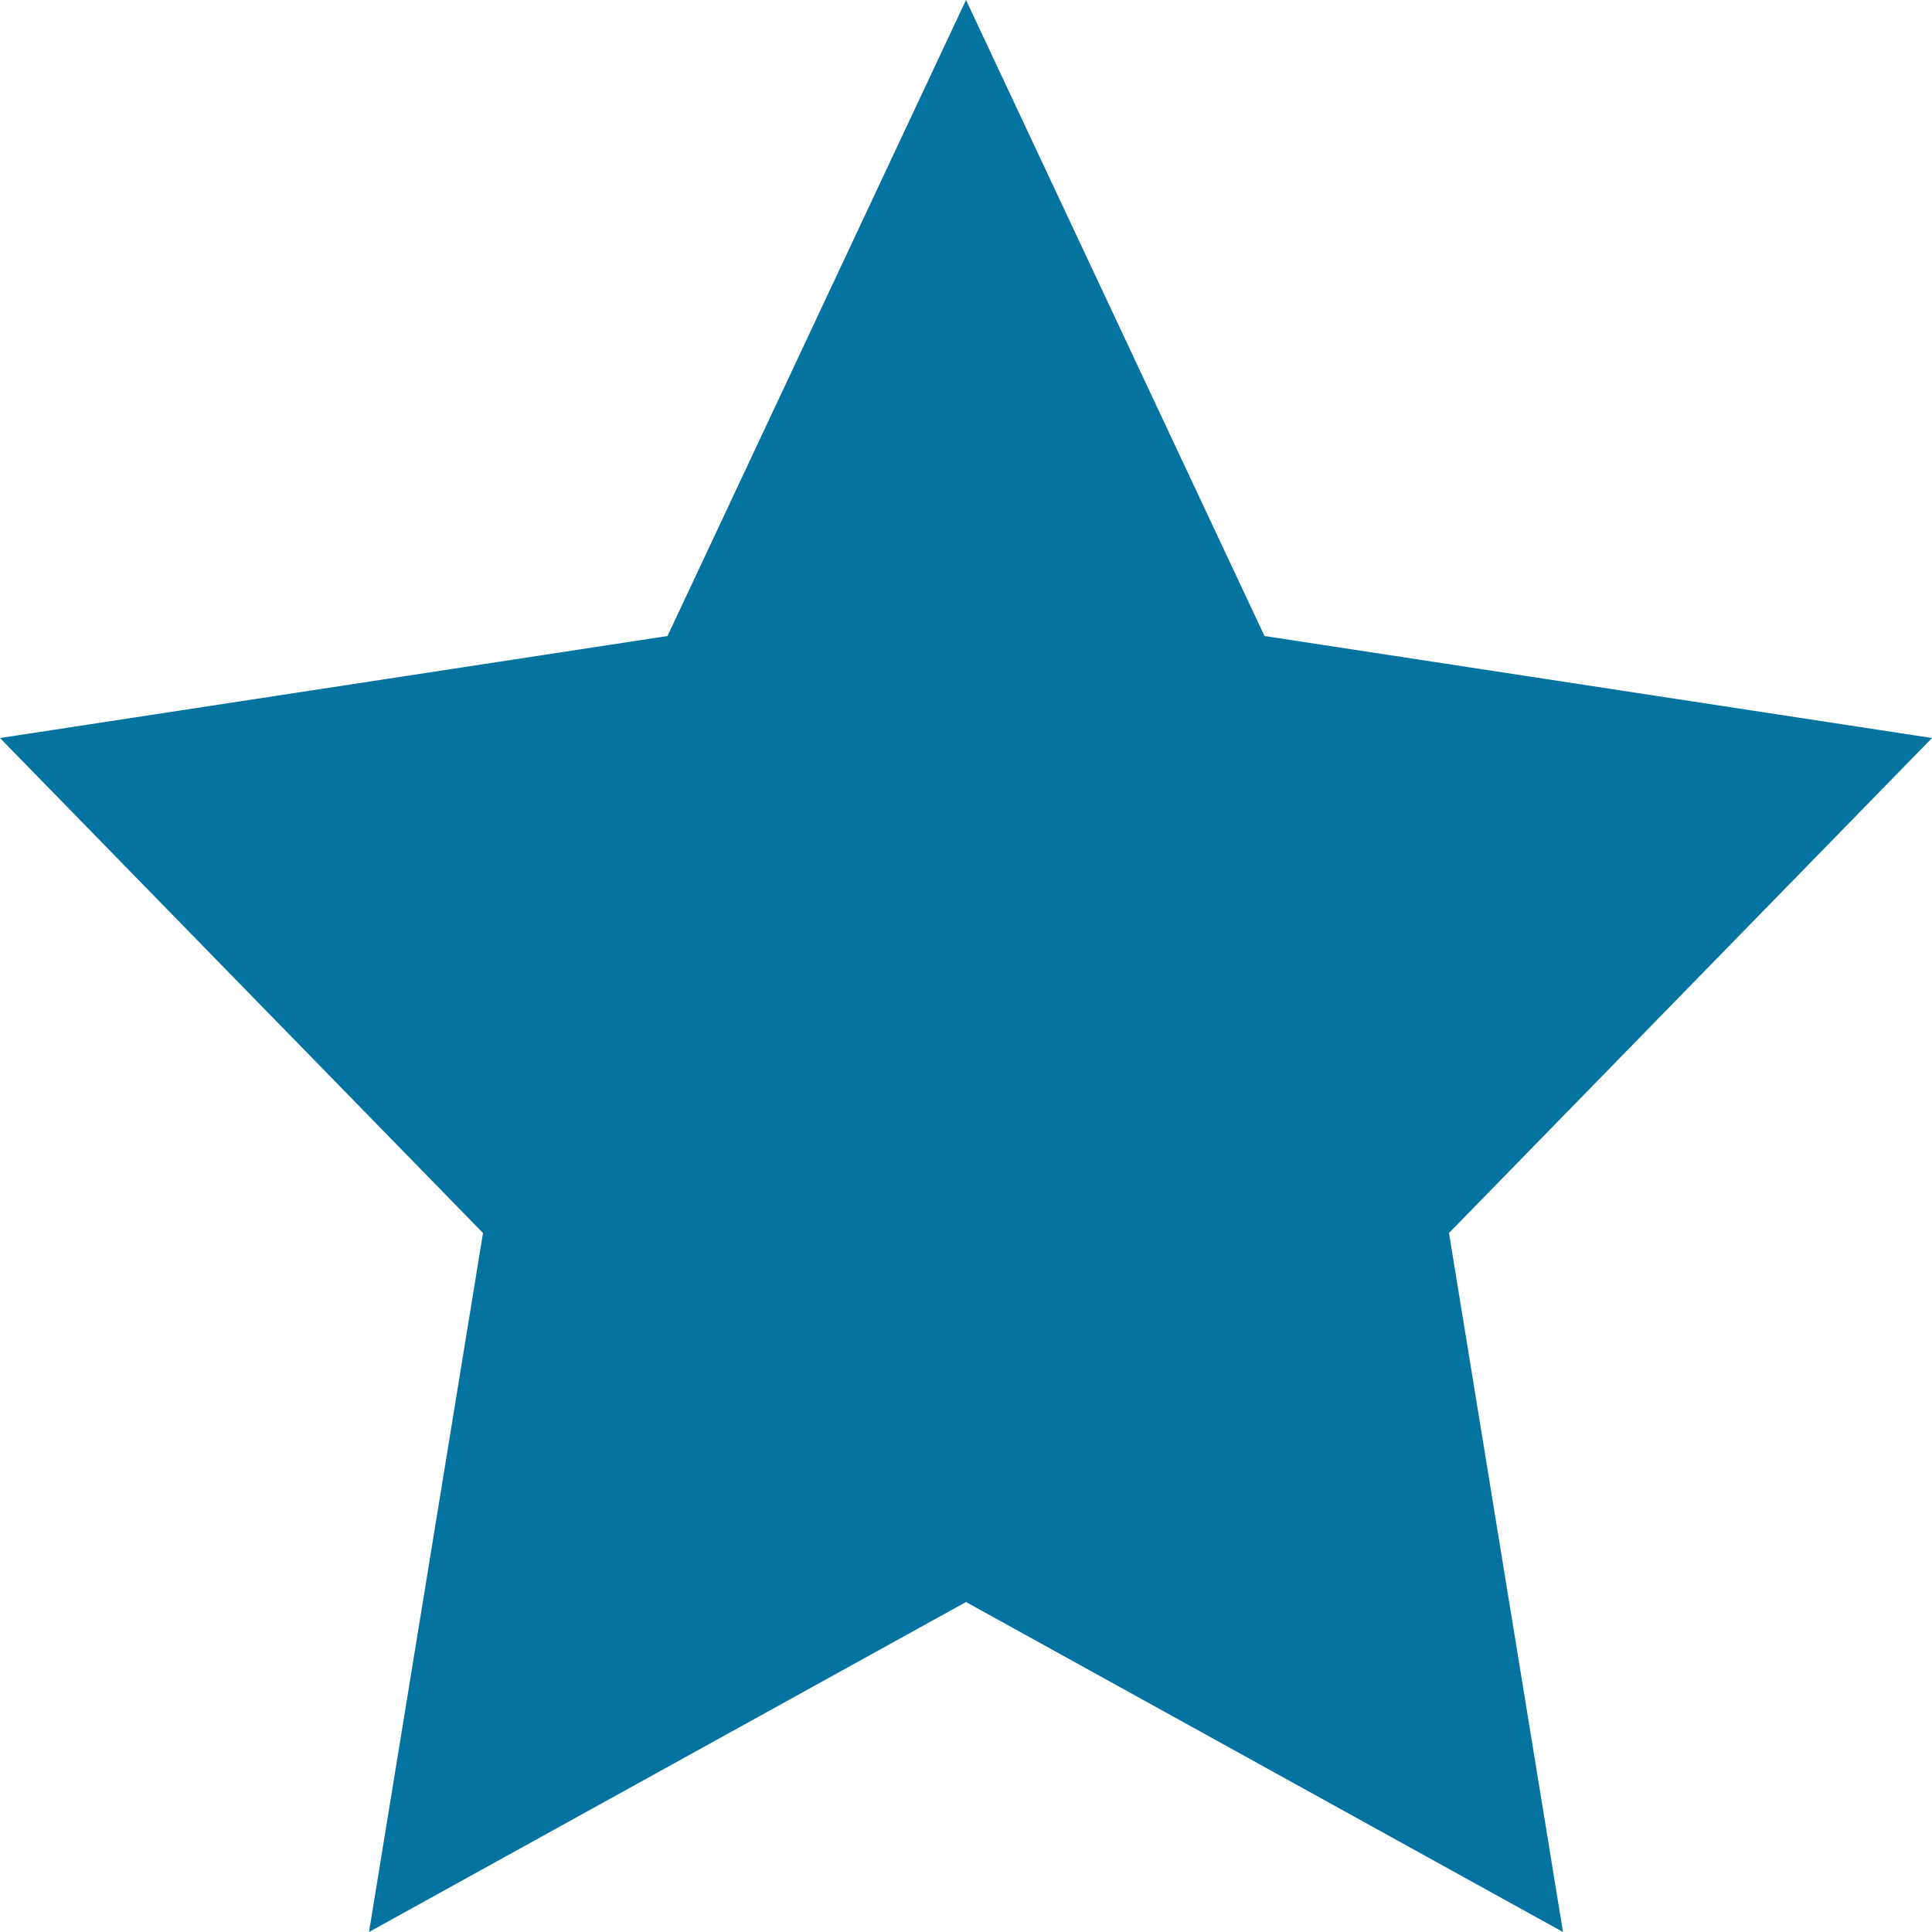<svg width="10" height="10" viewBox="0 0 10 10" version="1.1" xmlns="http://www.w3.org/2000/svg" xmlns:xlink="http://www.w3.org/1999/xlink">
<title>Star-1-Copy-4</title>
<desc>Created using Figma</desc>
<g id="Canvas" transform="translate(-2456 -5857)">
<g id="Star-1-Copy-4">
<use xlink:href="#path0_fill" transform="translate(2456 5857)" fill="#05739F"/>
</g>
</g>
<defs>
<path id="path0_fill" d="M 5 8.292L 1.91 10L 2.5 6.382L 0 3.82L 3.455 3.292L 5 0L 6.545 3.292L 10 3.82L 7.5 6.382L 8.09 10L 5 8.292Z"/>
</defs>

</svg>
